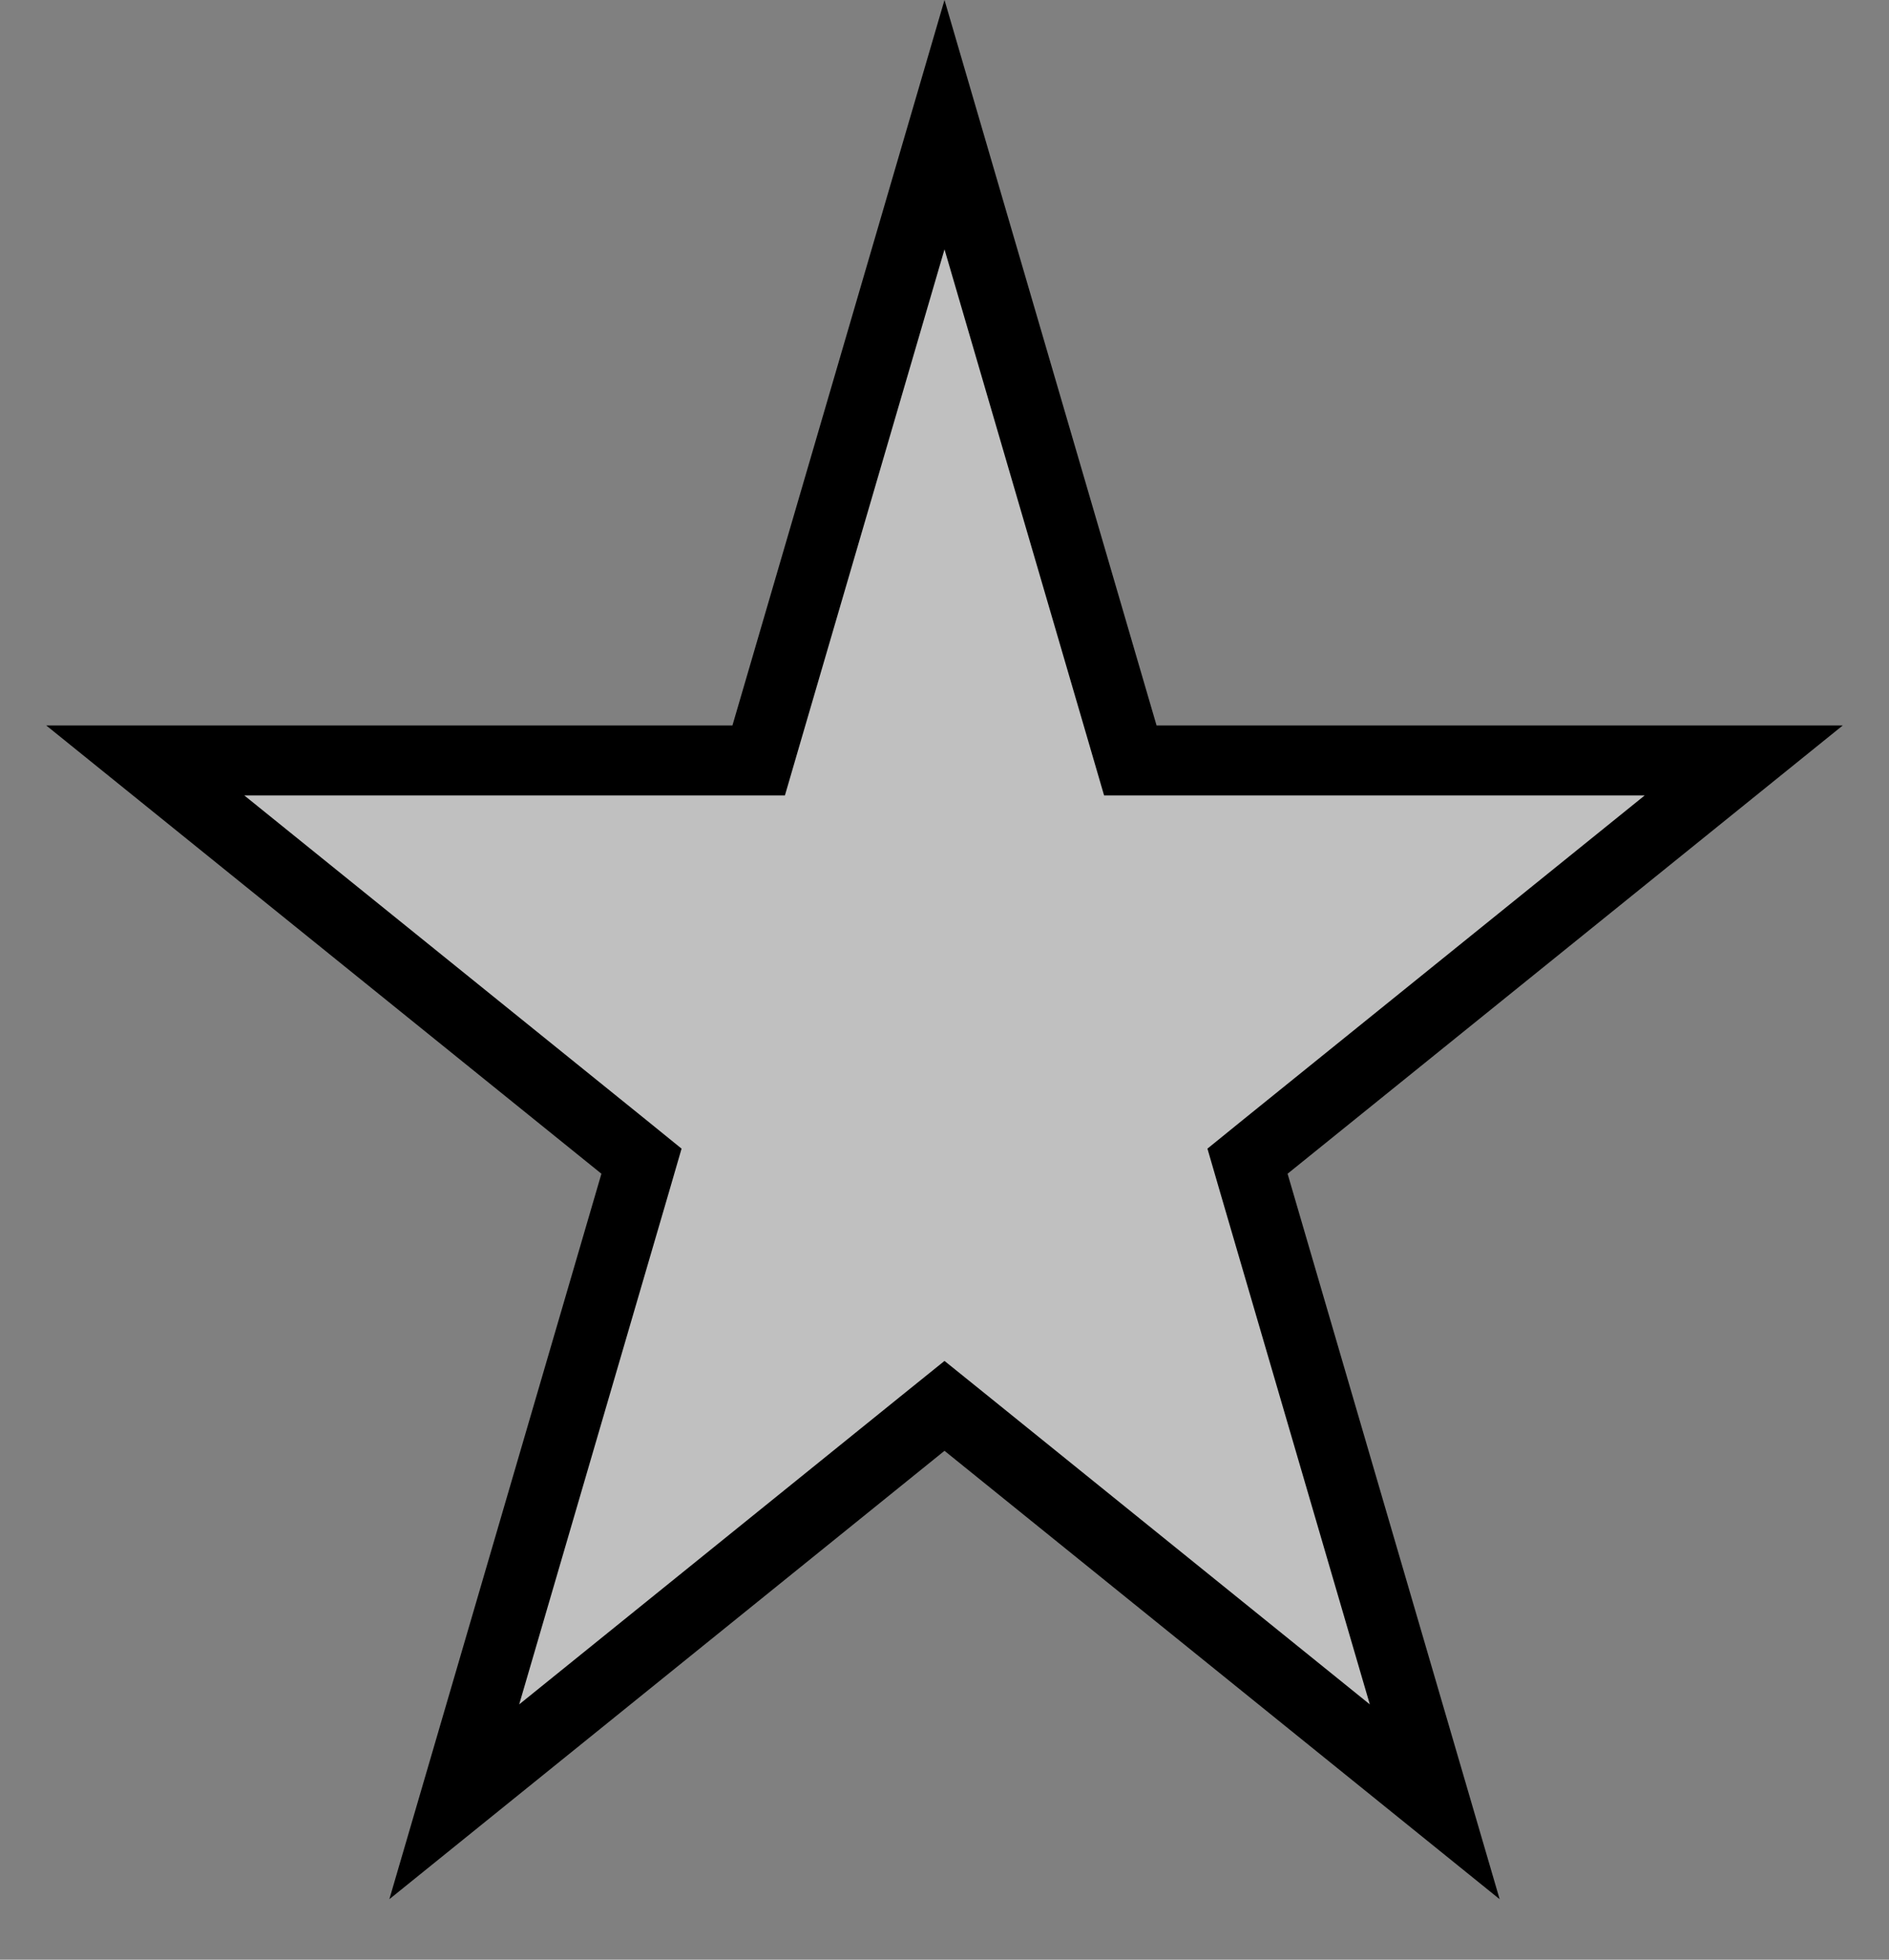 <svg width="27" height="28" viewBox="0 0 27 28" fill="yellow" xmlns="http://www.w3.org/2000/svg">
<rect x="0" y="0" width="27" height="28" fill="#808080" stroke="none"/>
<path d="M13.5 1.781L16.051 10.505L16.156 10.865H16.531H24.924L18.09 16.381L17.831 16.591L17.924 16.911L20.507 25.744L13.814 20.34L13.5 20.087L13.186 20.34L6.493 25.744L9.076 16.911L9.169 16.591L8.91 16.381L2.076 10.865H10.469H10.844L10.949 10.505L13.5 1.781Z" fill="white" fill-opacity="0.5" stroke="black"/>
</svg>
